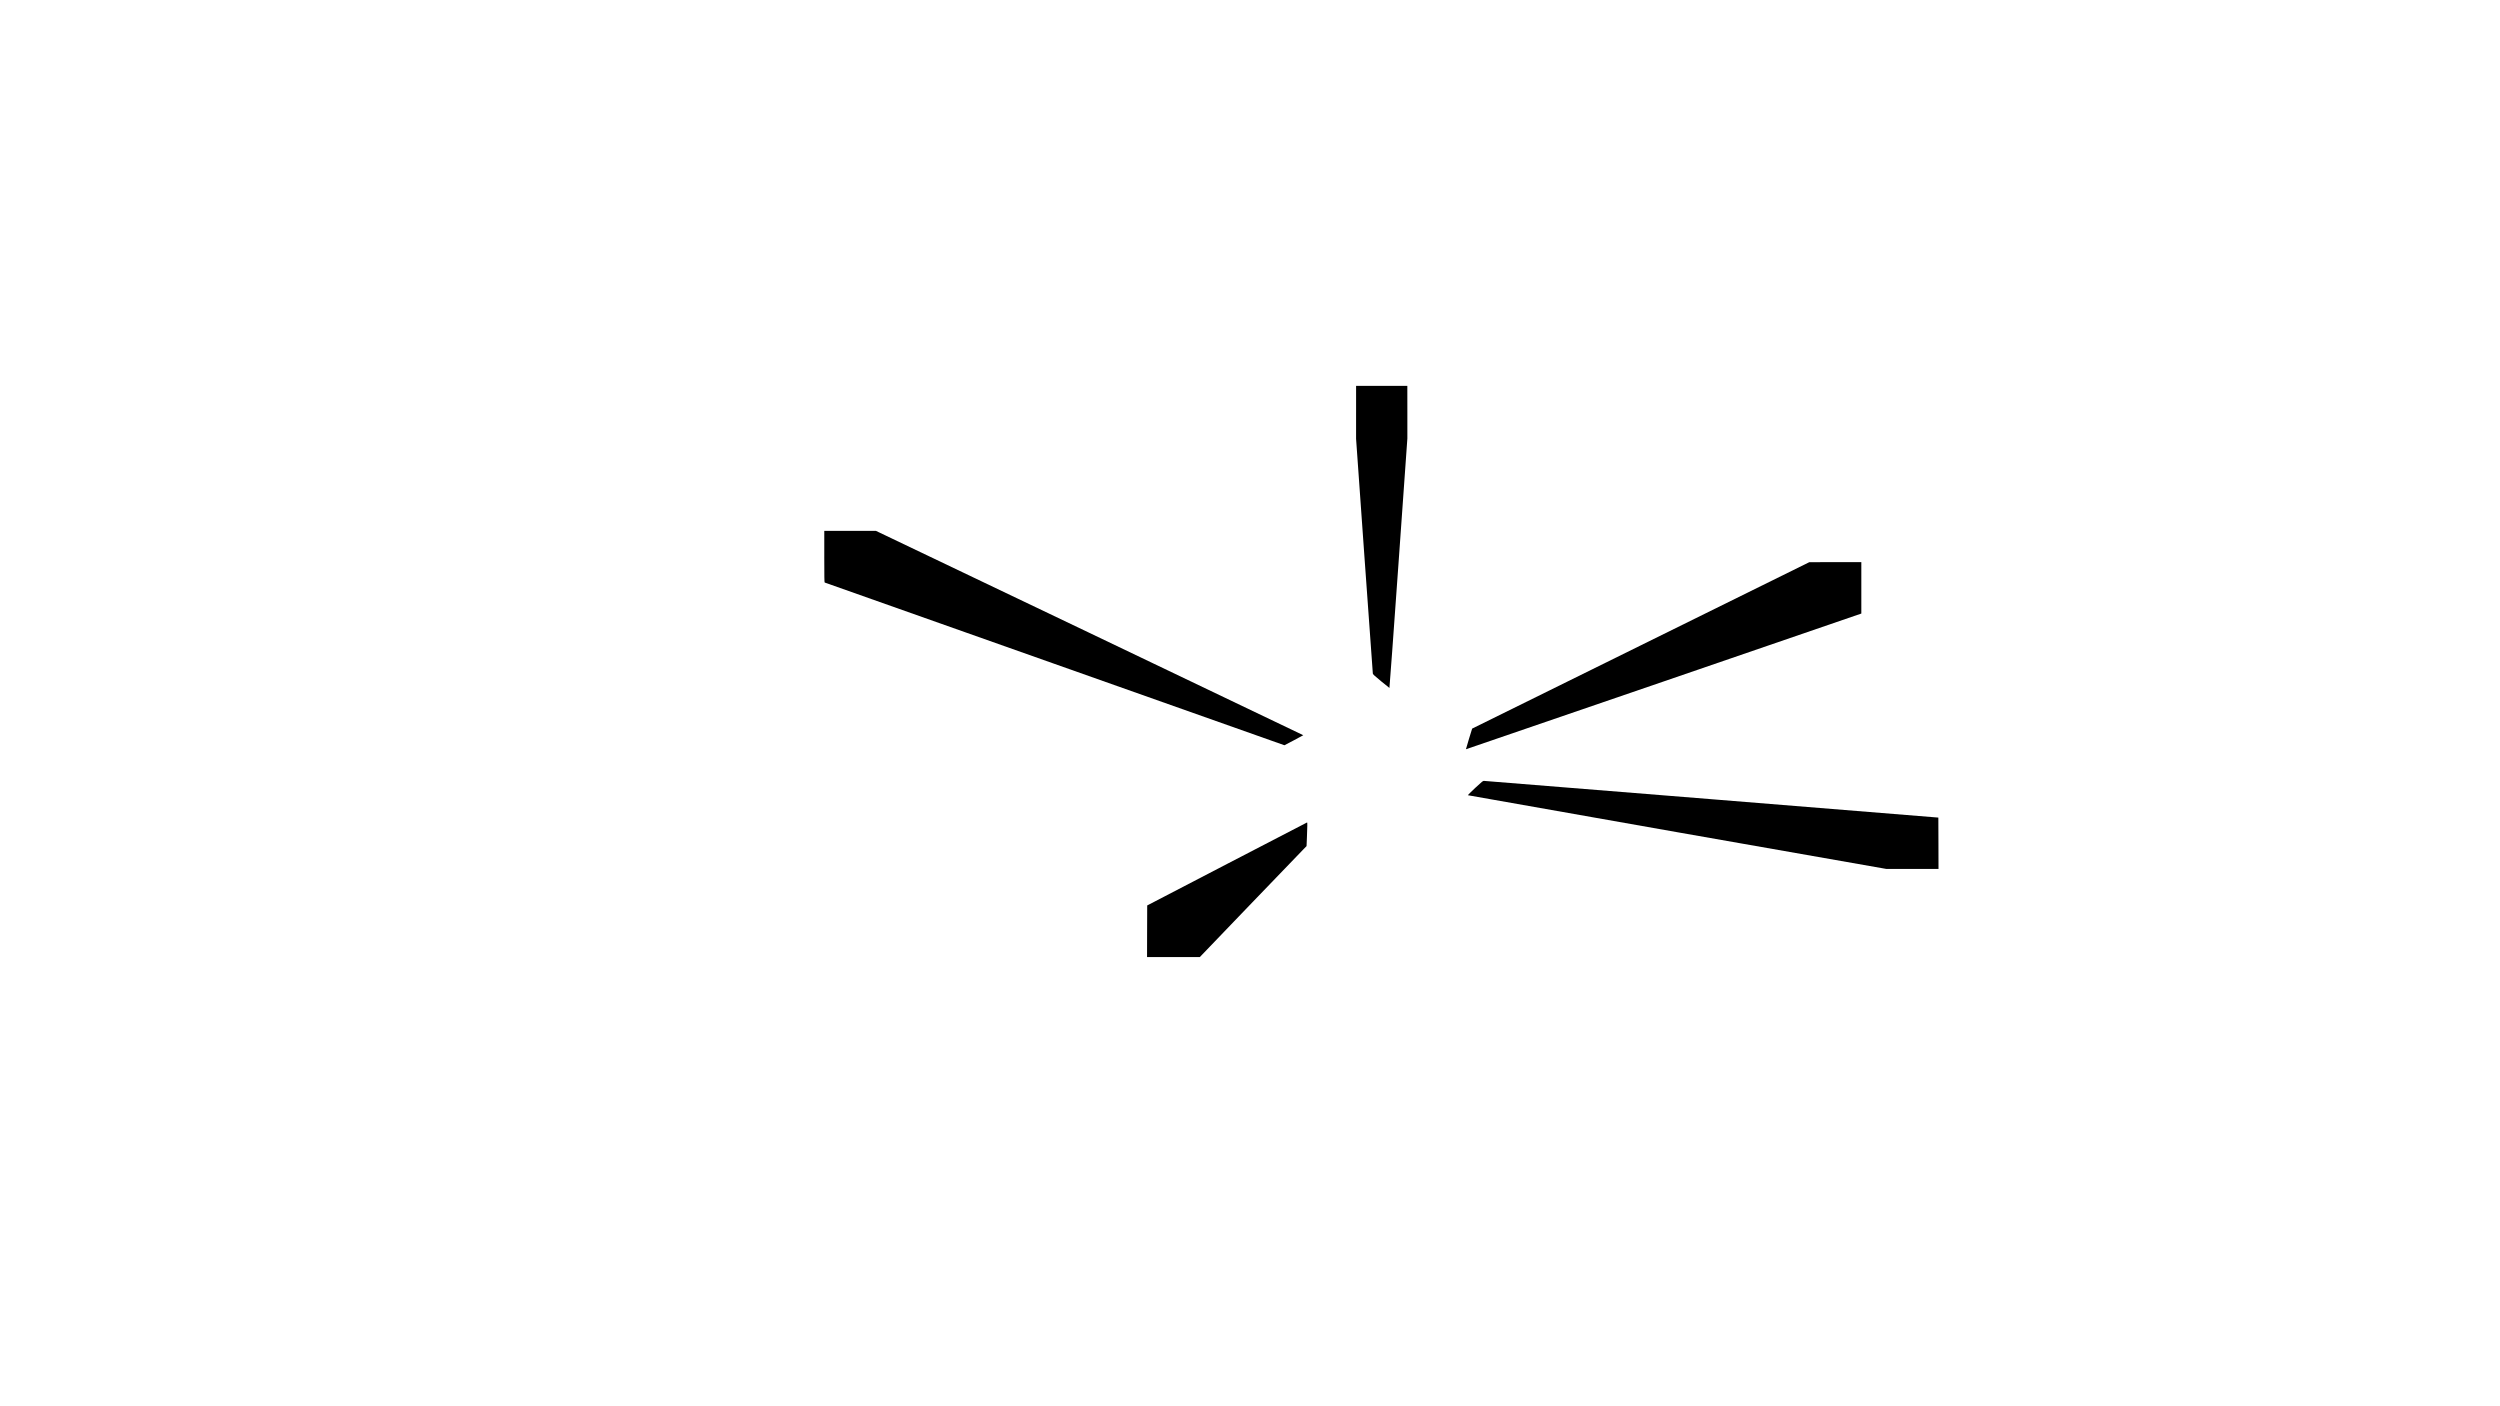 <?xml version="1.0" standalone="no"?>
<!DOCTYPE svg PUBLIC "-//W3C//DTD SVG 20010904//EN"
 "http://www.w3.org/TR/2001/REC-SVG-20010904/DTD/svg10.dtd">
<svg version="1.0" xmlns="http://www.w3.org/2000/svg"
 width="8001pt" height="4500pt" viewBox="0 0 8001 4500"
 preserveAspectRatio="xMidYMid meet">
<g transform="translate(0,4500) scale(0.1,-0.1)"
fill="#000000" stroke="none">
<path d="M43400 31803 l0 -848 265 -3740 c146 -2057 268 -3754 271 -3771 4
-26 43 -63 263 -245 143 -117 263 -215 268 -216 4 -2 135 1794 291 3990 l283
3992 0 843 -1 842 -820 0 -820 0 0 -847z"/>
<path d="M26380 27186 c0 -650 3 -825 13 -829 6 -2 3320 -1175 7363 -2606
l7350 -2602 302 158 c166 87 301 160 302 163 0 3 -3078 1475 -6839 3273
l-6839 3267 -826 0 -826 0 0 -824z"/>
<path d="M52510 24345 l-5395 -2663 -102 -329 c-55 -180 -99 -330 -97 -332 2
-2 2850 974 6329 2170 l6325 2173 0 823 0 823 -832 -1 -833 -1 -5395 -2663z"/>
<path d="M47212 19783 c-133 -125 -239 -230 -235 -233 5 -4 3021 -536 6703
-1184 l6695 -1176 833 0 832 0 -2 822 -3 822 -7255 588 c-3990 323 -7271 587
-7290 587 -32 0 -57 -21 -278 -226z"/>
<path d="M39270 17350 l-2555 -1328 -3 -826 -2 -826 844 0 845 0 1587 1653
c874 908 1642 1707 1709 1775 l120 123 12 287 c14 345 16 472 6 471 -5 0
-1158 -598 -2563 -1329z"/>
</g>
</svg>
